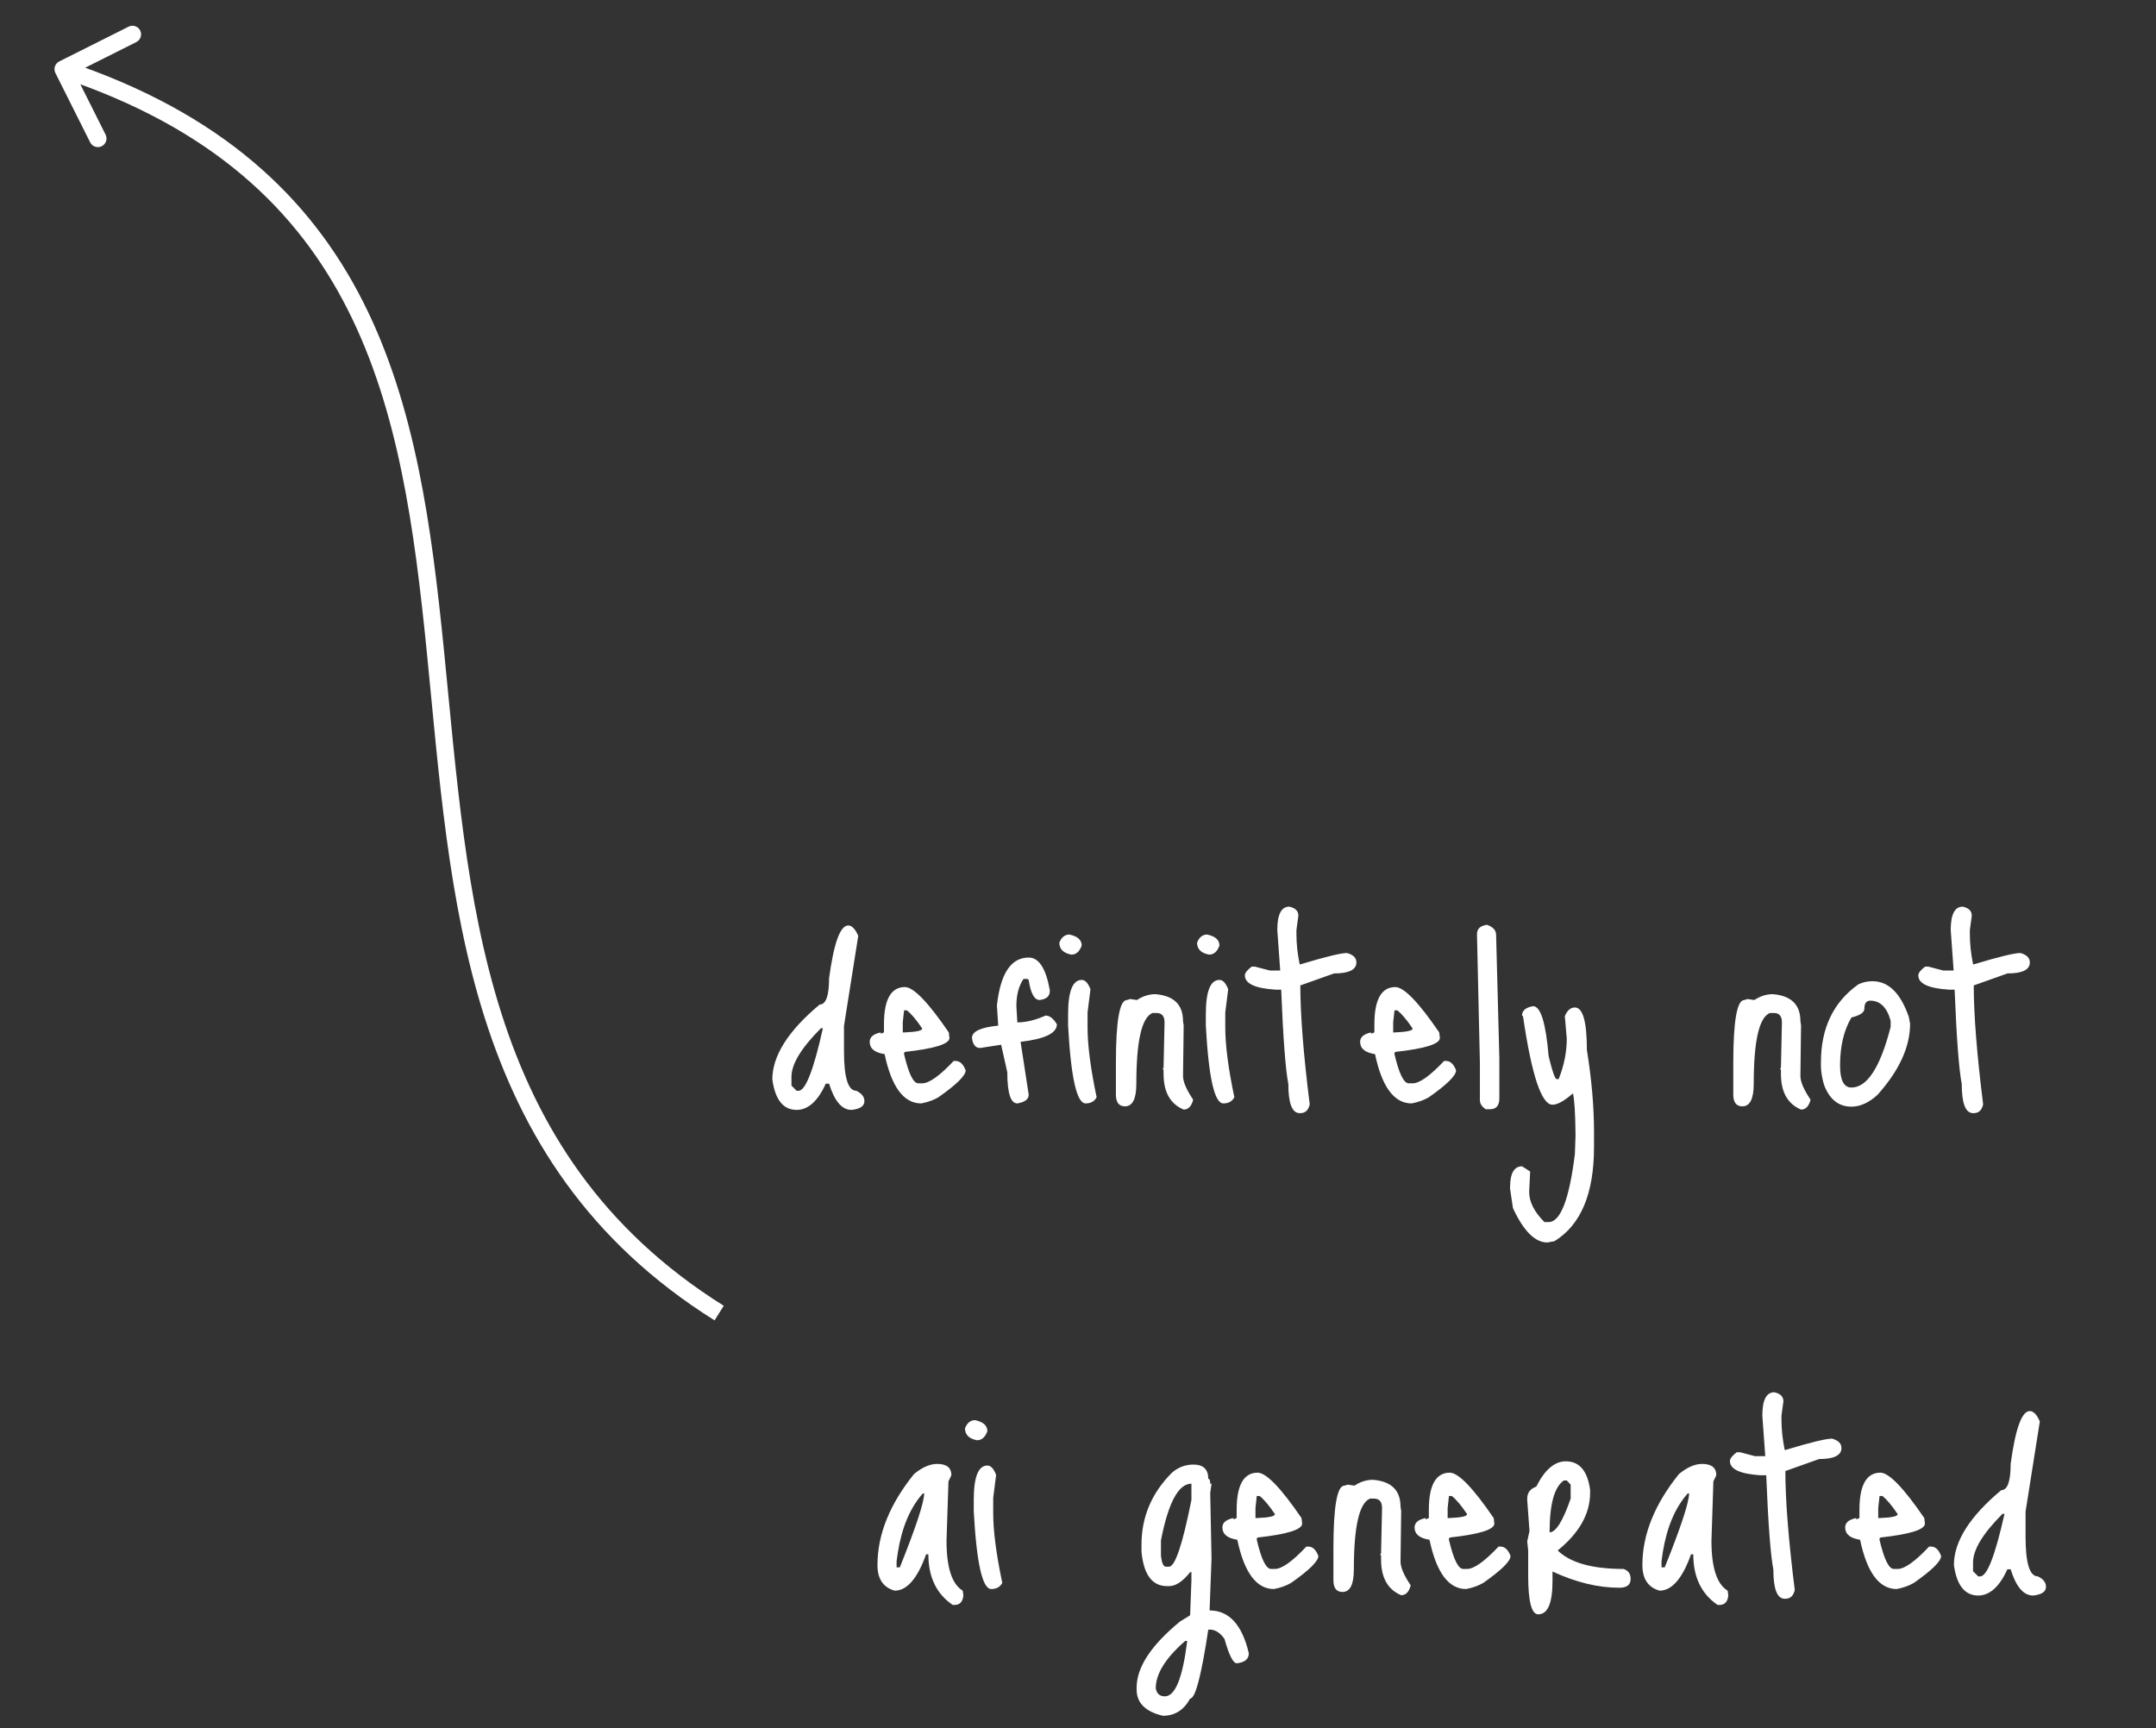 <svg width="3751" height="3007" viewBox="0 0 3751 3007" fill="none" xmlns="http://www.w3.org/2000/svg">
<rect x="0" y="0" width="3751" height="3007" fill="#333333" stroke="none"/>
<path d="M103.061 106.911C95.656 110.624 92.663 119.638 96.377 127.043L156.894 247.719C160.607 255.124 169.621 258.117 177.026 254.403C184.431 250.69 187.424 241.676 183.71 234.271L129.918 127.003L237.185 73.21C244.59 69.497 247.583 60.483 243.869 53.078C240.156 45.673 231.142 42.68 223.737 46.394L103.061 106.911ZM1259.15 2272.1C833.072 2004.94 815.528 1561.56 772.322 1130.7C750.843 916.498 722.798 705.397 631.858 525.469C540.445 344.604 386.064 196.243 114.512 106.083L105.059 134.555C369.505 222.355 517.437 365.589 605.083 539.001C693.202 713.349 720.964 919.206 742.472 1133.69C785.241 1560.2 802.395 2021.11 1243.21 2297.52L1259.15 2272.1Z" fill="white"/>
<path d="M1475.69 1610.34C1482.08 1610.34 1487.91 1616.35 1493.18 1628.38L1468.36 1785.19V1829.19C1468.36 1875.06 1475.5 1898 1489.79 1898C1499.19 1902.51 1503.89 1908.53 1503.89 1916.05C1503.89 1924.7 1496.37 1929.78 1481.33 1931.28C1464.79 1931.28 1451.81 1916.05 1442.41 1885.59H1436.77C1422.86 1916.05 1405.94 1931.28 1386.01 1931.28C1362.69 1931.28 1348.59 1913.61 1343.7 1878.26C1343.7 1837.27 1371.15 1793.84 1426.06 1747.96C1436.96 1747.96 1442.41 1732.73 1442.41 1702.28C1450.69 1640.98 1461.78 1610.34 1475.69 1610.34ZM1376.98 1873.75V1888.98L1386.01 1898H1389.39C1401.43 1898 1415.53 1861.71 1431.7 1789.14H1428.31C1394.09 1823.36 1376.98 1851.56 1376.98 1873.75ZM1574.58 1717.51C1589.62 1717.88 1615 1744.2 1650.72 1796.47L1651.85 1806.06C1651.85 1816.59 1626.09 1824.68 1574.58 1830.32L1572.89 1832.01V1834.26C1580.78 1868.11 1589.05 1885.03 1597.7 1885.03H1604.47C1616.51 1885.03 1634.74 1872.06 1659.19 1846.11H1662.57C1670.09 1846.11 1675.92 1851.56 1680.06 1862.47C1680.06 1871.49 1664.26 1887.1 1632.67 1909.28C1624.4 1914.17 1614.44 1917.74 1602.78 1920C1572.32 1920 1551.08 1891.42 1539.04 1834.26C1521.74 1831.63 1513.1 1824.49 1513.1 1812.83C1513.1 1804.56 1519.49 1799.1 1532.27 1796.47V1798.73L1537.91 1796.47V1782.37C1537.91 1739.13 1550.14 1717.51 1574.58 1717.51ZM1577.96 1758.12H1572.89L1570.63 1778.99V1796.47H1572.89C1593.94 1795.72 1604.47 1793.46 1604.47 1789.7C1594.7 1775.04 1585.86 1764.51 1577.96 1758.12ZM1789.72 1666.18C1807.4 1666.18 1819.62 1684.98 1826.39 1722.58V1724.84C1826.39 1733.49 1820.56 1738.56 1808.9 1740.07C1799.5 1740.07 1793.11 1728.41 1789.72 1705.1L1787.47 1703.4H1780.7C1772.43 1715.44 1768.29 1731.23 1768.29 1750.78L1769.98 1778.99C1785.02 1778.99 1801.38 1775.04 1819.05 1767.14C1826.2 1767.14 1832.78 1772.22 1838.8 1782.37C1838.8 1797.79 1817.74 1807.94 1775.62 1812.83L1789.72 1904.77C1789.72 1912.67 1783.14 1917.74 1769.98 1920C1758.32 1920 1752.5 1901.95 1752.5 1865.85L1741.78 1817.91L1705.12 1823.55C1697.22 1823.55 1692.52 1817.72 1691.01 1806.06C1691.01 1794.78 1706.24 1787.64 1736.7 1784.63L1734.45 1749.66C1740.46 1694 1758.89 1666.18 1789.72 1666.18ZM1860.53 1626.13C1874.82 1629.14 1881.96 1635.53 1881.96 1645.31C1878.2 1655.84 1872.19 1661.1 1863.91 1661.1C1850 1658.47 1843.04 1651.51 1843.04 1640.23C1846.8 1630.83 1852.63 1626.13 1860.53 1626.13ZM1881.96 1705.1C1887.98 1705.1 1893.06 1710.55 1897.19 1721.45L1892.12 1761.5V1788.01C1892.12 1818.85 1897.38 1859.27 1907.91 1909.28C1904.15 1916.43 1897.76 1920 1888.73 1920C1873.32 1920 1863.16 1874.88 1858.27 1784.63V1764.89C1858.27 1725.03 1866.17 1705.1 1881.96 1705.1ZM2010.26 1729.91C2042.23 1732.55 2058.21 1748.15 2058.21 1776.73L2059.34 1784.06L2058.21 1872.06C2058.21 1882.21 2064.04 1895.93 2075.69 1913.23V1914.36C2072.69 1925.26 2067.23 1930.72 2059.34 1930.72C2036.02 1920.94 2024.37 1900.26 2024.37 1868.67V1861.34L2022.67 1860.21L2024.37 1857.95V1856.83L2026.06 1778.99C2026.06 1768.08 2021.36 1762.63 2011.96 1762.63H2005.19C1986.39 1770.15 1976.98 1811.33 1976.98 1886.16C1976.98 1912.1 1970.4 1925.08 1957.24 1925.08C1947.09 1925.08 1941.83 1918.68 1941.45 1905.9V1849.49C1941.45 1776.54 1947.84 1740.07 1960.63 1740.07L1966.27 1738.38L1978.11 1740.07C1988.27 1733.3 1998.98 1729.91 2010.26 1729.91ZM2100.14 1626.13C2114.43 1629.14 2121.58 1635.53 2121.58 1645.31C2117.82 1655.84 2111.8 1661.1 2103.53 1661.1C2089.61 1658.47 2082.66 1651.51 2082.66 1640.23C2086.42 1630.83 2092.25 1626.13 2100.14 1626.13ZM2121.58 1705.1C2127.59 1705.1 2132.67 1710.55 2136.81 1721.45L2131.73 1761.5V1788.01C2131.73 1818.85 2136.99 1859.27 2147.52 1909.28C2143.76 1916.43 2137.37 1920 2128.34 1920C2112.93 1920 2102.77 1874.88 2097.89 1784.63V1764.89C2097.89 1725.03 2105.78 1705.1 2121.58 1705.1ZM2243.11 1577.62C2253.64 1579.88 2258.9 1585.14 2258.9 1593.41L2255.52 1618.23V1625.56C2255.52 1642.11 2257.4 1659.6 2261.16 1678.02H2262.29C2305.91 1664.86 2332.98 1658.28 2343.51 1658.28C2354.41 1661.29 2359.87 1666.74 2359.87 1674.64C2359.87 1687.42 2346.89 1693.81 2320.95 1693.81L2262.29 1714.68C2262.29 1765.45 2267.74 1834.45 2278.64 1921.69C2276.39 1931.85 2270.93 1936.92 2262.29 1936.92H2261.16C2248 1936.92 2241.42 1920 2241.42 1886.16C2236.53 1860.96 2232.39 1806.25 2229.01 1722.02H2218.85C2183.51 1719.76 2165.83 1711.49 2165.83 1697.2C2165.83 1693.06 2169.78 1687.99 2177.68 1681.97H2183.32L2209.26 1688.74H2227.31L2222.24 1618.23C2222.24 1591.16 2229.19 1577.62 2243.11 1577.62ZM2427.82 1717.51C2442.86 1717.88 2468.24 1744.2 2503.96 1796.47L2505.09 1806.06C2505.09 1816.59 2479.33 1824.68 2427.82 1830.32L2426.12 1832.01V1834.26C2434.02 1868.11 2442.29 1885.03 2450.94 1885.03H2457.71C2469.74 1885.03 2487.98 1872.06 2512.42 1846.11H2515.81C2523.33 1846.11 2529.16 1851.56 2533.29 1862.47C2533.29 1871.49 2517.5 1887.1 2485.91 1909.28C2477.64 1914.17 2467.68 1917.74 2456.02 1920C2425.56 1920 2404.31 1891.42 2392.28 1834.26C2374.98 1831.63 2366.34 1824.49 2366.34 1812.83C2366.34 1804.56 2372.73 1799.1 2385.51 1796.47V1798.73L2391.15 1796.47V1782.37C2391.15 1739.13 2403.37 1717.51 2427.82 1717.51ZM2431.2 1758.12H2426.12L2423.87 1778.99V1796.47H2426.12C2447.18 1795.72 2457.71 1793.46 2457.71 1789.7C2447.93 1775.04 2439.1 1764.51 2431.2 1758.12ZM2587.12 1609.21C2597.65 1612.97 2602.92 1618.8 2602.92 1626.69L2608.56 1841.6V1910.98C2608.56 1923.76 2603.1 1930.15 2592.2 1930.15H2584.87C2578.1 1925.64 2574.71 1920.38 2574.71 1914.36V1848.93L2569.64 1625.56C2569.64 1616.16 2575.47 1610.71 2587.12 1609.21ZM2667.21 1750.78C2680.37 1750.78 2689.4 1779.74 2694.29 1837.65C2700.68 1864.35 2705.38 1877.7 2708.39 1877.7H2711.77C2721.17 1854.01 2725.87 1830.5 2725.87 1807.19L2722.49 1768.27C2726.63 1758.12 2732.46 1753.04 2739.98 1753.04C2753.89 1753.04 2760.85 1777.67 2760.85 1826.93C2769.12 1878.07 2773.25 1925.64 2773.25 1969.64V1996.15C2773.25 2076.99 2750.32 2131.52 2704.44 2159.72L2692.03 2161.98C2670.6 2161.98 2650.67 2142.05 2632.24 2102.19L2627.17 2068.35V2066.65C2627.17 2041.84 2634.12 2029.43 2648.04 2029.43L2662.14 2038.45L2660.44 2073.99C2660.44 2091.28 2669.28 2108.77 2686.95 2126.44H2694.29C2714.97 2126.44 2730.2 2086.96 2739.98 2007.99L2741.1 1975.28C2740.73 1937.3 2739.22 1913.04 2736.59 1902.51C2721.55 1915.68 2709.71 1922.26 2701.06 1922.26C2681.88 1922.26 2664.77 1870.93 2649.73 1768.27L2648.04 1767.14C2648.04 1758.49 2654.43 1753.04 2667.21 1750.78ZM3084.39 1729.91C3116.35 1732.55 3132.33 1748.15 3132.33 1776.73L3133.46 1784.06L3132.33 1872.06C3132.33 1882.21 3138.16 1895.93 3149.82 1913.23V1914.36C3146.81 1925.26 3141.36 1930.72 3133.46 1930.72C3110.15 1920.94 3098.49 1900.26 3098.49 1868.67V1861.34L3096.8 1860.21L3098.49 1857.95V1856.83L3100.18 1778.99C3100.18 1768.08 3095.48 1762.63 3086.08 1762.63H3079.31C3060.51 1770.15 3051.11 1811.33 3051.11 1886.16C3051.11 1912.1 3044.53 1925.08 3031.37 1925.08C3021.21 1925.08 3015.95 1918.68 3015.57 1905.9V1849.49C3015.57 1776.54 3021.97 1740.07 3034.75 1740.07L3040.39 1738.38L3052.24 1740.07C3062.39 1733.3 3073.11 1729.91 3084.39 1729.91ZM3257.75 1707.35C3285.57 1707.35 3306.63 1728.03 3320.92 1769.4L3323.18 1781.24C3323.18 1821.48 3304.37 1862.65 3266.77 1904.77C3251.73 1918.68 3236.5 1925.64 3221.08 1925.64C3198.52 1925.64 3182.54 1912.67 3173.14 1886.72C3169.75 1874.69 3168.06 1864.16 3168.06 1855.13V1848.37C3168.06 1788.95 3189.68 1743.83 3232.93 1712.99C3240.45 1709.23 3248.72 1707.35 3257.75 1707.35ZM3201.34 1854.01C3201.34 1879.58 3207.92 1892.36 3221.08 1892.36C3248.53 1892.36 3271.28 1857.2 3289.33 1786.88V1776.17C3282.94 1752.85 3271.09 1741.2 3253.8 1741.2C3247.03 1741.2 3243.64 1745.9 3243.64 1755.3C3243.64 1761.69 3236.12 1766.77 3221.08 1770.53C3207.92 1792.71 3201.34 1820.54 3201.34 1854.01ZM3414.73 1577.62C3425.26 1579.88 3430.52 1585.14 3430.52 1593.41L3427.14 1618.23V1625.56C3427.14 1642.11 3429.02 1659.6 3432.78 1678.02H3433.91C3477.53 1664.86 3504.6 1658.28 3515.13 1658.28C3526.03 1661.29 3531.49 1666.74 3531.49 1674.64C3531.49 1687.42 3518.51 1693.81 3492.57 1693.81L3433.91 1714.68C3433.91 1765.45 3439.36 1834.45 3450.26 1921.69C3448.01 1931.85 3442.55 1936.92 3433.91 1936.92H3432.78C3419.62 1936.92 3413.04 1920 3413.04 1886.16C3408.15 1860.96 3404.01 1806.25 3400.63 1722.02H3390.47C3355.13 1719.76 3337.45 1711.49 3337.45 1697.2C3337.45 1693.06 3341.4 1687.99 3349.3 1681.97H3354.94L3380.88 1688.74H3398.93L3393.86 1618.23C3393.86 1591.16 3400.81 1577.62 3414.73 1577.62ZM1630.39 2547.28C1646.94 2547.28 1655.21 2553.86 1655.21 2567.02L1650.13 2577.73L1646.75 2680.96C1646.75 2727.58 1656.15 2756.54 1674.95 2767.82L1676.08 2776.28C1674.95 2787.19 1669.88 2792.64 1660.85 2792.64H1657.47C1629.26 2773.46 1615.16 2744.13 1615.16 2704.65H1611.21C1596.17 2746.76 1577.94 2767.82 1556.5 2767.82C1536.57 2762.18 1526.61 2747.33 1526.61 2723.26C1526.61 2670.24 1547.85 2617.41 1590.34 2564.76C1604.63 2553.1 1617.98 2547.28 1630.39 2547.28ZM1562.14 2700.7L1559.89 2716.49V2727.21H1565.53C1593.73 2656.89 1607.83 2614.02 1607.83 2598.6H1605.57C1583.76 2623.05 1569.29 2657.08 1562.14 2700.7ZM1696.38 2471.13C1710.67 2474.14 1717.82 2480.53 1717.82 2490.31C1714.06 2500.84 1708.04 2506.1 1699.77 2506.1C1685.85 2503.47 1678.9 2496.51 1678.9 2485.23C1682.66 2475.83 1688.49 2471.13 1696.38 2471.13ZM1717.82 2550.1C1723.83 2550.1 1728.91 2555.55 1733.05 2566.45L1727.97 2606.5V2633.01C1727.97 2663.85 1733.23 2704.27 1743.76 2754.28C1740 2761.43 1733.61 2765 1724.58 2765C1709.17 2765 1699.01 2719.88 1694.13 2629.63V2609.89C1694.13 2570.03 1702.02 2550.1 1717.82 2550.1ZM2076.22 2548.4C2093.52 2548.4 2102.17 2556.68 2102.17 2573.22C2104.43 2573.22 2105.55 2576.04 2105.55 2581.68H2107.81L2105.55 2598.04L2107.81 2711.98L2104.43 2802.23C2138.27 2802.23 2161.02 2827.05 2172.68 2876.68C2172.68 2886.84 2165.72 2892.66 2151.81 2894.17C2145.41 2894.17 2138.27 2880.07 2130.37 2851.86C2122.85 2840.96 2114.2 2835.51 2104.43 2835.51H2102.17C2090.14 2915.6 2079.61 2955.65 2070.58 2955.65C2059.68 2975.58 2043.88 2985.54 2023.2 2985.54C1992.74 2978.4 1977.51 2963.17 1977.51 2939.86V2936.47C1977.51 2901.12 2002.71 2862.77 2053.1 2821.41L2070.58 2810.69L2072.84 2749.77V2735.67H2070.58C2057.8 2751.84 2045.58 2759.92 2033.92 2759.92H2030.53C2004.59 2759.92 1989.73 2739.99 1985.97 2700.13V2687.72C1985.97 2639.59 2003.65 2597.85 2039 2562.51C2049.9 2553.1 2062.31 2548.4 2076.22 2548.4ZM2019.82 2680.39V2707.47C2021.32 2719.88 2024.14 2726.08 2028.28 2726.08H2033.92C2044.45 2726.08 2057.42 2687.35 2072.84 2609.89V2581.68C2050.28 2581.68 2032.6 2614.59 2019.82 2680.39ZM2010.79 2937.6C2012.3 2947 2017.56 2951.7 2026.59 2951.7C2044.64 2951.7 2057.61 2919.55 2065.51 2855.25H2062.12C2027.9 2884.96 2010.79 2912.41 2010.79 2937.6ZM2188.2 2562.51C2203.25 2562.88 2228.63 2589.2 2264.35 2641.47L2265.48 2651.06C2265.48 2661.59 2239.72 2669.68 2188.2 2675.32L2186.51 2677.01V2679.26C2194.41 2713.11 2202.68 2730.03 2211.33 2730.03H2218.1C2230.13 2730.03 2248.37 2717.06 2272.81 2691.11H2276.2C2283.72 2691.11 2289.55 2696.56 2293.68 2707.47C2293.68 2716.49 2277.89 2732.1 2246.3 2754.28C2238.03 2759.17 2228.06 2762.74 2216.41 2765C2185.95 2765 2164.7 2736.42 2152.67 2679.26C2135.37 2676.63 2126.72 2669.49 2126.72 2657.83C2126.72 2649.56 2133.12 2644.1 2145.9 2641.47V2643.73L2151.54 2641.47V2627.37C2151.54 2584.13 2163.76 2562.51 2188.2 2562.51ZM2191.59 2603.12H2186.51L2184.26 2623.99V2641.47H2186.51C2207.57 2640.72 2218.1 2638.46 2218.1 2634.7C2208.32 2620.04 2199.49 2609.51 2191.59 2603.12ZM2388.69 2574.91C2420.65 2577.55 2436.63 2593.15 2436.63 2621.73L2437.76 2629.06L2436.63 2717.06C2436.63 2727.21 2442.46 2740.93 2454.12 2758.23V2759.36C2451.11 2770.26 2445.66 2775.72 2437.76 2775.72C2414.44 2765.94 2402.79 2745.26 2402.79 2713.67V2706.34L2401.1 2705.21L2402.79 2702.95V2701.83L2404.48 2623.99C2404.48 2613.08 2399.78 2607.63 2390.38 2607.63H2383.61C2364.81 2615.15 2355.41 2656.33 2355.41 2731.16C2355.41 2757.1 2348.83 2770.08 2335.66 2770.08C2325.51 2770.08 2320.25 2763.68 2319.87 2750.9V2694.49C2319.87 2621.54 2326.26 2585.07 2339.05 2585.07L2344.69 2583.38L2356.53 2585.07C2366.69 2578.3 2377.4 2574.91 2388.69 2574.91ZM2522.56 2562.51C2537.6 2562.88 2562.98 2589.2 2598.71 2641.47L2599.84 2651.06C2599.84 2661.59 2574.08 2669.68 2522.56 2675.32L2520.87 2677.01V2679.26C2528.76 2713.11 2537.04 2730.03 2545.69 2730.03H2552.45C2564.49 2730.03 2582.73 2717.06 2607.17 2691.11H2610.55C2618.07 2691.11 2623.9 2696.56 2628.04 2707.47C2628.04 2716.49 2612.24 2732.1 2580.66 2754.28C2572.38 2759.17 2562.42 2762.74 2550.76 2765C2520.3 2765 2499.06 2736.42 2487.02 2679.26C2469.73 2676.63 2461.08 2669.49 2461.08 2657.83C2461.08 2649.56 2467.47 2644.1 2480.26 2641.47V2643.73L2485.9 2641.47V2627.37C2485.9 2584.13 2498.12 2562.51 2522.56 2562.51ZM2525.94 2603.12H2520.87L2518.61 2623.99V2641.47H2520.87C2541.93 2640.72 2552.45 2638.46 2552.45 2634.7C2542.68 2620.04 2533.84 2609.51 2525.94 2603.12ZM2724.17 2542.76C2747.86 2542.76 2761.96 2559.31 2766.47 2592.4V2597.48C2766.47 2633.95 2747.67 2667.42 2710.07 2697.88C2731.88 2719.31 2770.05 2730.03 2824.57 2730.03C2832.84 2732.66 2836.98 2738.49 2836.98 2747.51C2836.98 2757.67 2830.4 2762.74 2817.24 2762.74C2780.39 2762.74 2741.65 2753.34 2701.04 2734.54V2750.9C2701.04 2789.63 2692.77 2809 2676.22 2809C2664.57 2809 2658.74 2786.62 2658.74 2741.87V2697.88L2657.05 2682.08L2661 2664.03L2657.05 2609.89V2607.63C2657.05 2597.48 2662.31 2590.52 2672.84 2586.76C2687.51 2557.43 2704.62 2542.76 2724.17 2542.76ZM2695.97 2666.29C2706.87 2666.29 2719.09 2646.74 2732.63 2607.63V2583.38L2725.86 2576.04H2720.78C2704.24 2587.32 2695.97 2617.41 2695.97 2666.29ZM2961.2 2547.28C2977.75 2547.28 2986.02 2553.86 2986.02 2567.02L2980.95 2577.73L2977.56 2680.96C2977.56 2727.58 2986.96 2756.54 3005.76 2767.82L3006.89 2776.28C3005.76 2787.19 3000.69 2792.64 2991.66 2792.64H2988.28C2960.08 2773.46 2945.97 2744.13 2945.97 2704.65H2942.03C2926.98 2746.76 2908.75 2767.82 2887.31 2767.82C2867.38 2762.18 2857.42 2747.33 2857.42 2723.26C2857.42 2670.24 2878.66 2617.41 2921.16 2564.76C2935.45 2553.1 2948.79 2547.28 2961.2 2547.28ZM2892.95 2700.7L2890.7 2716.49V2727.21H2896.34C2924.54 2656.89 2938.64 2614.02 2938.64 2598.6H2936.39C2914.58 2623.05 2900.1 2657.08 2892.95 2700.7ZM3086.98 2422.62C3097.51 2424.88 3102.78 2430.14 3102.78 2438.41L3099.39 2463.23V2470.56C3099.39 2487.11 3101.27 2504.6 3105.03 2523.02H3106.16C3149.78 2509.86 3176.86 2503.28 3187.38 2503.28C3198.29 2506.29 3203.74 2511.74 3203.74 2519.64C3203.74 2532.42 3190.77 2538.81 3164.82 2538.81L3106.16 2559.68C3106.16 2610.45 3111.61 2679.45 3122.52 2766.69C3120.26 2776.85 3114.81 2781.92 3106.16 2781.92H3105.03C3091.87 2781.92 3085.29 2765 3085.29 2731.16C3080.4 2705.96 3076.27 2651.25 3072.88 2567.02H3062.73C3027.38 2564.76 3009.71 2556.49 3009.71 2542.2C3009.71 2538.06 3013.66 2532.99 3021.55 2526.97H3027.19L3053.14 2533.74H3071.19L3066.11 2463.23C3066.11 2436.16 3073.07 2422.62 3086.98 2422.62ZM3271.69 2562.51C3286.73 2562.88 3312.12 2589.2 3347.84 2641.47L3348.97 2651.06C3348.97 2661.59 3323.21 2669.68 3271.69 2675.32L3270 2677.01V2679.26C3277.9 2713.11 3286.17 2730.03 3294.82 2730.03H3301.59C3313.62 2730.03 3331.86 2717.06 3356.3 2691.11H3359.68C3367.21 2691.11 3373.03 2696.56 3377.17 2707.47C3377.17 2716.49 3361.38 2732.1 3329.79 2754.28C3321.52 2759.17 3311.55 2762.74 3299.89 2765C3269.44 2765 3248.19 2736.42 3236.16 2679.26C3218.86 2676.63 3210.21 2669.49 3210.21 2657.83C3210.21 2649.56 3216.6 2644.1 3229.39 2641.47V2643.73L3235.03 2641.47V2627.37C3235.03 2584.13 3247.25 2562.51 3271.69 2562.51ZM3275.08 2603.12H3270L3267.74 2623.99V2641.47H3270C3291.06 2640.72 3301.59 2638.46 3301.59 2634.7C3291.81 2620.04 3282.97 2609.51 3275.08 2603.12ZM3531.4 2455.34C3537.79 2455.34 3543.62 2461.35 3548.88 2473.38L3524.07 2630.19V2674.19C3524.07 2720.06 3531.21 2743 3545.5 2743C3554.9 2747.51 3559.6 2753.53 3559.6 2761.05C3559.6 2769.7 3552.08 2774.78 3537.04 2776.28C3520.49 2776.28 3507.52 2761.05 3498.12 2730.59H3492.48C3478.57 2761.05 3461.64 2776.28 3441.71 2776.28C3418.4 2776.28 3404.3 2758.61 3399.41 2723.26C3399.41 2682.27 3426.86 2638.84 3481.76 2592.96C3492.67 2592.96 3498.12 2577.73 3498.12 2547.28C3506.39 2485.98 3517.49 2455.34 3531.4 2455.34ZM3432.69 2718.75V2733.98L3441.71 2743H3445.1C3457.13 2743 3471.23 2706.71 3487.4 2634.14H3484.02C3449.8 2668.36 3432.69 2696.56 3432.69 2718.75Z" fill="white"/>
</svg>
